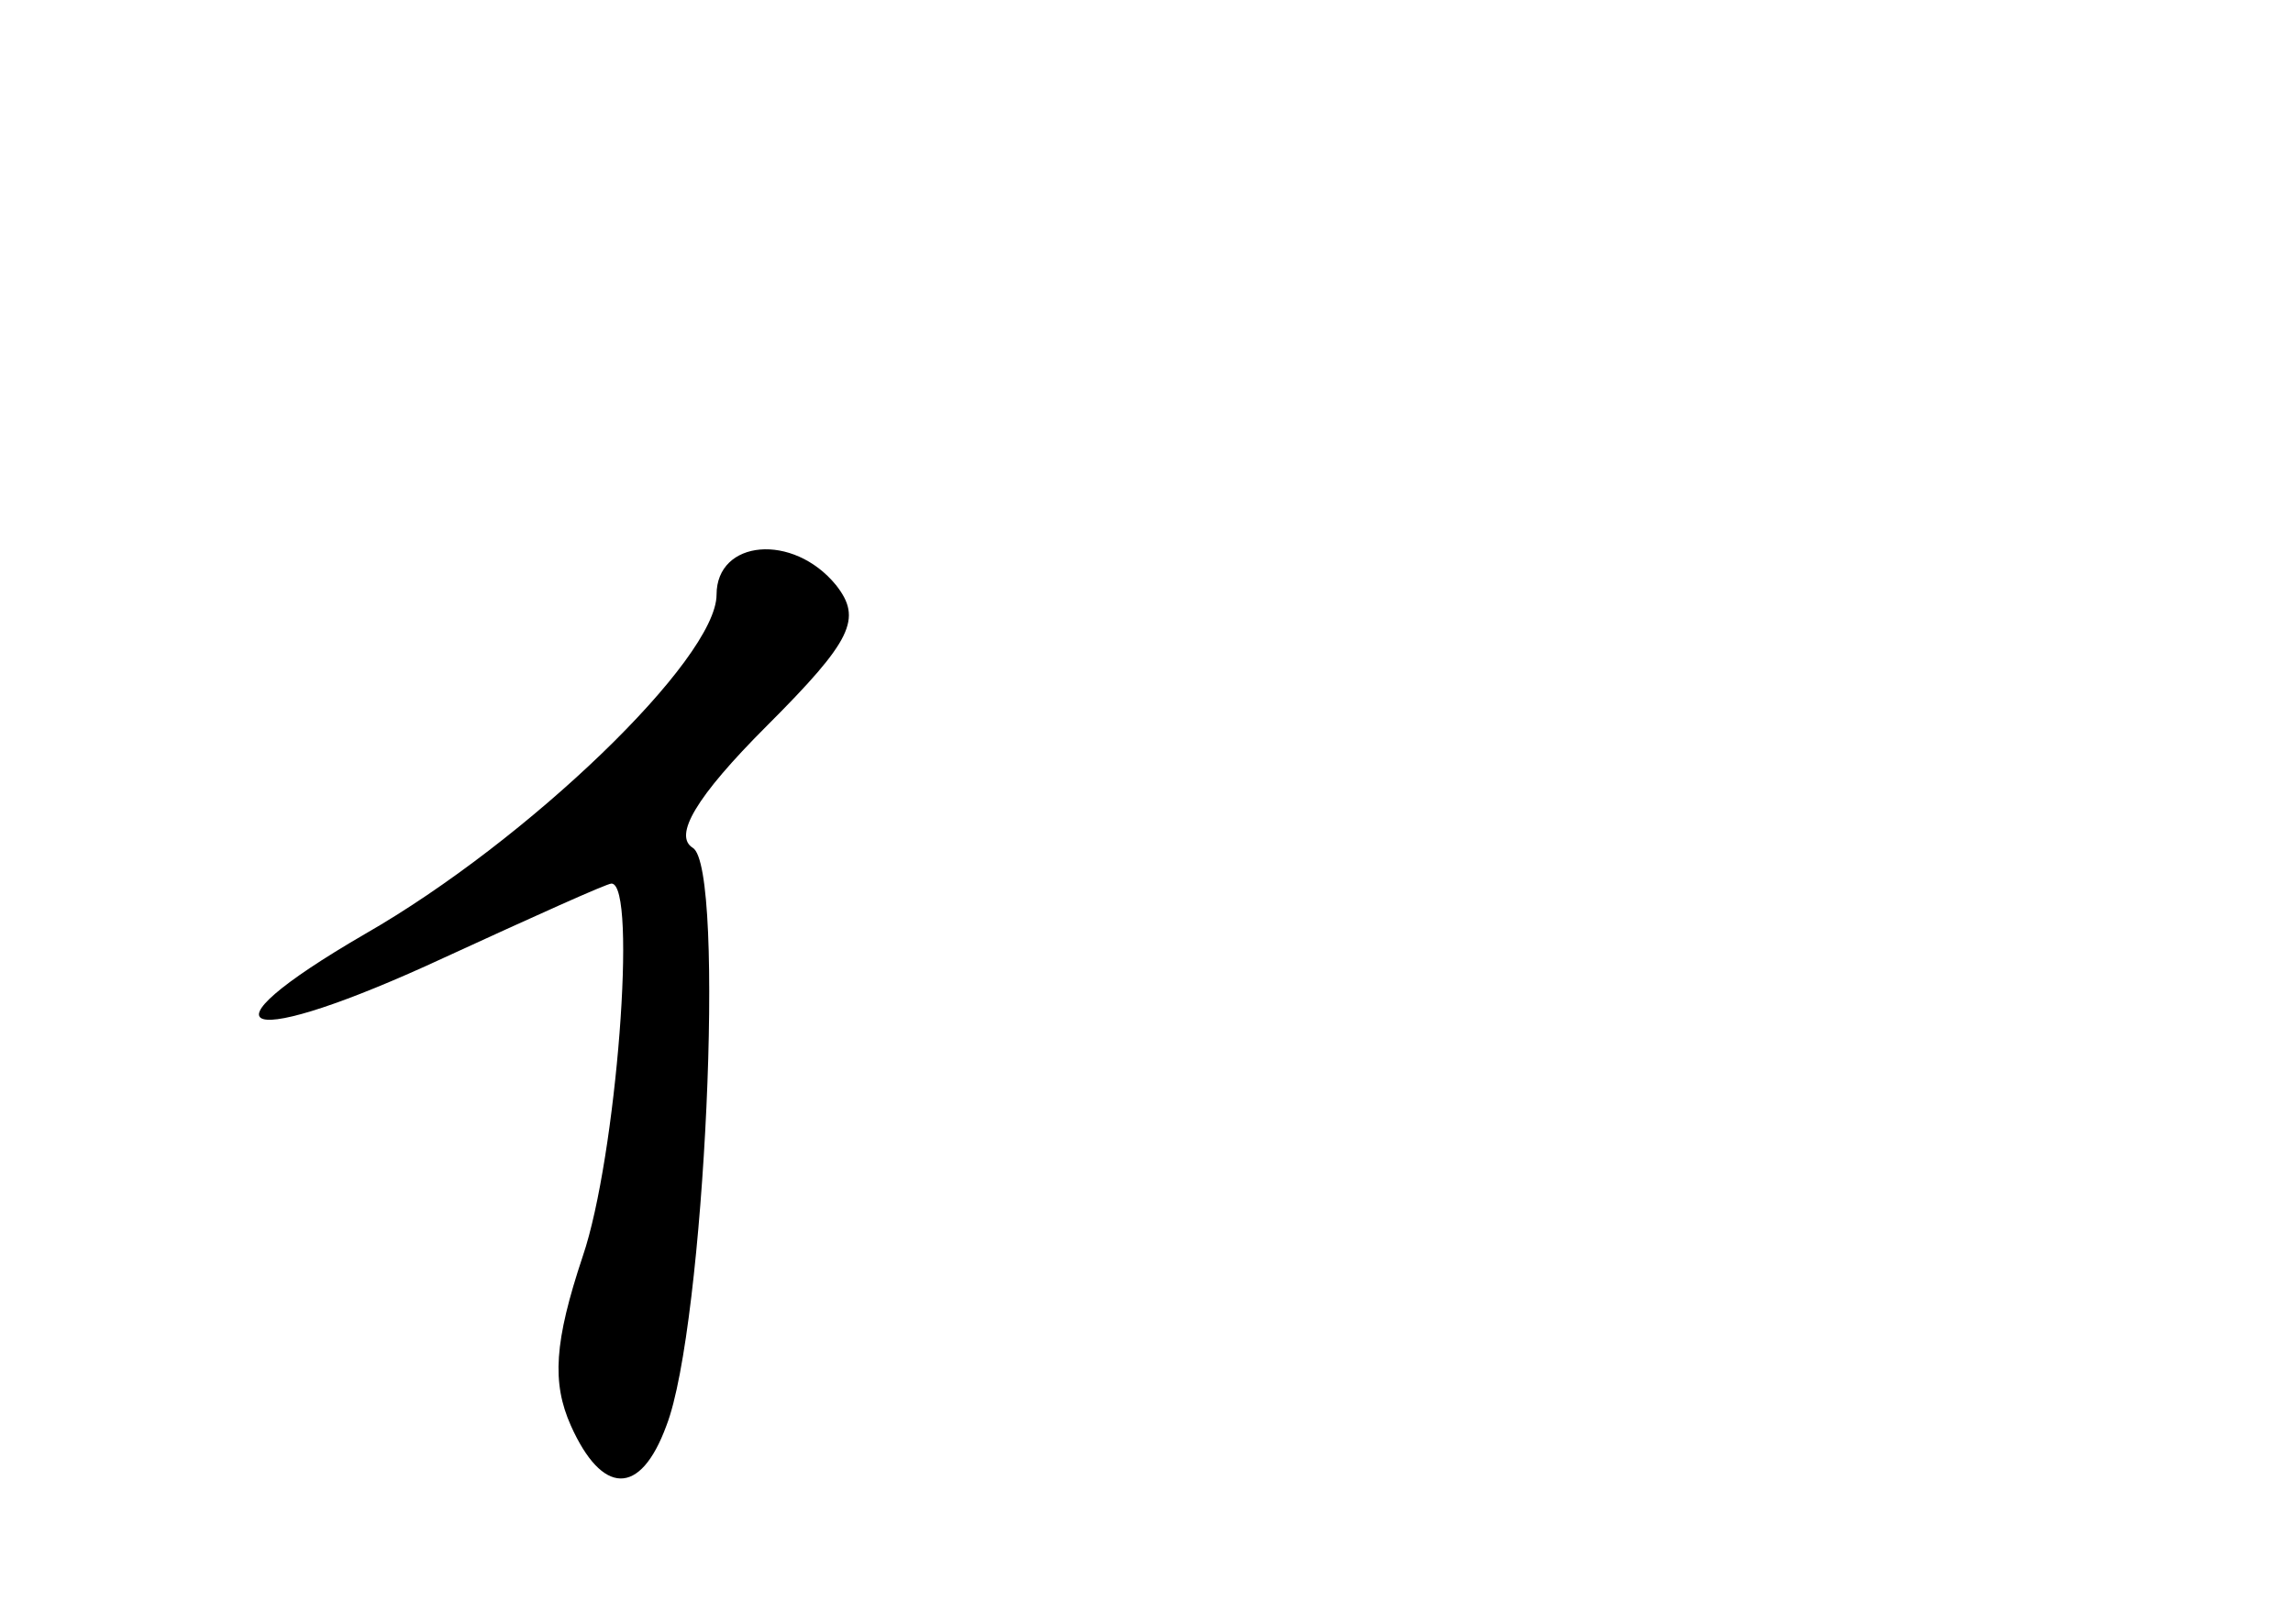<?xml version="1.0" standalone="no"?>
<!DOCTYPE svg PUBLIC "-//W3C//DTD SVG 20010904//EN"
 "http://www.w3.org/TR/2001/REC-SVG-20010904/DTD/svg10.dtd">
<svg version="1.0" xmlns="http://www.w3.org/2000/svg"
 width="96pt" height="68pt" viewBox="0 0 96 68"
 preserveAspectRatio="xMidYMid meet">
<g transform="translate(0,68) scale(0.1,-0.1)"
fill="#000000" stroke="none">
<path d="M300 431 c0 -27 -79 -103 -147 -142 -74 -43 -51 -49 33 -10 37 17 68
31 70 31 11 0 2 -115 -12 -156 -12 -36 -13 -53 -5 -71 13 -29 29 -30 40 0 16
41 25 234 11 242 -8 5 1 21 31 51 36 36 40 45 29 59 -18 22 -50 19 -50 -4z"/>
</g>
</svg>
